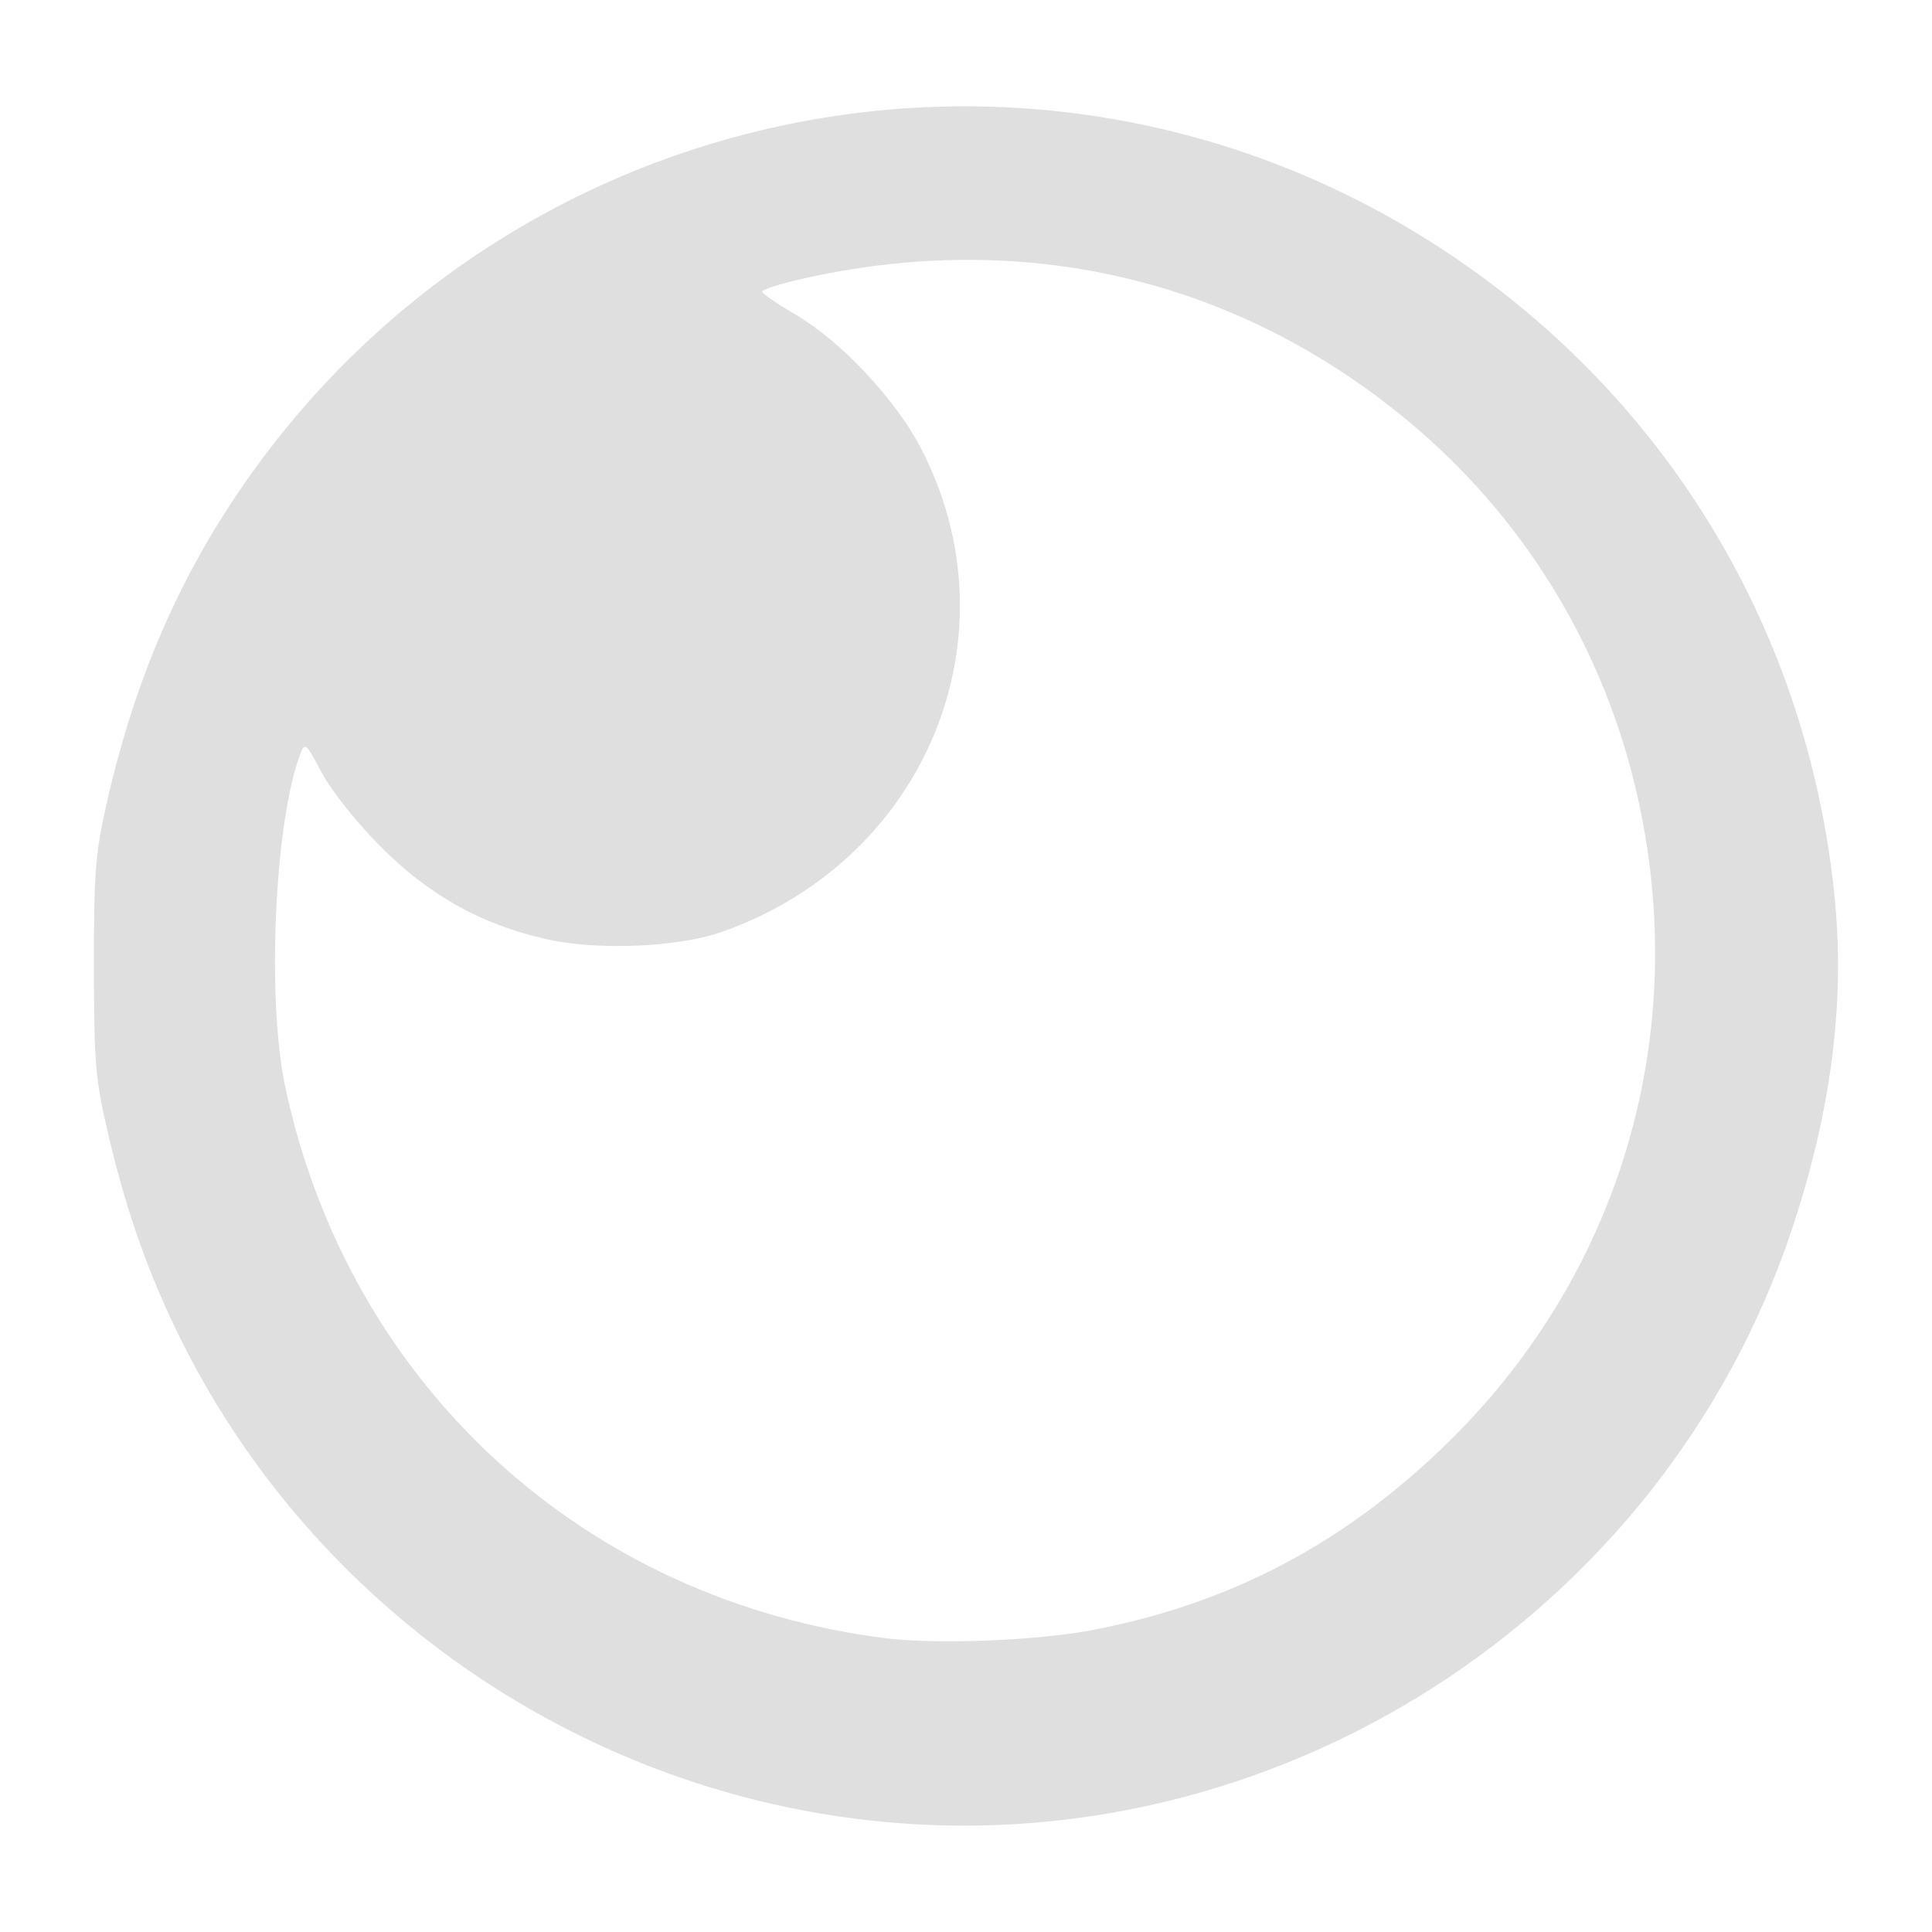 <?xml version="1.0" encoding="UTF-8" standalone="no"?>
<svg
   width="64"
   height="64"
   version="1.1"
   id="svg73"
   sodipodi:docname="insomnia.svg"
   inkscape:version="1.4.2 (ebf0e940d0, 2025-05-08)"
   xmlns:inkscape="http://www.inkscape.org/namespaces/inkscape"
   xmlns:sodipodi="http://sodipodi.sourceforge.net/DTD/sodipodi-0.dtd"
   xmlns="http://www.w3.org/2000/svg"
   xmlns:svg="http://www.w3.org/2000/svg"
   xmlns:rdf="http://www.w3.org/1999/02/22-rdf-syntax-ns#"
   xmlns:cc="http://creativecommons.org/ns#"
   xmlns:dc="http://purl.org/dc/elements/1.1/">
  <sodipodi:namedview
     pagecolor="#f5f7fa"
     bordercolor="#666666"
     borderopacity="1"
     objecttolerance="10"
     gridtolerance="10"
     guidetolerance="10"
     inkscape:pageopacity="0"
     inkscape:pageshadow="2"
     inkscape:window-width="1377"
     inkscape:window-height="886"
     id="namedview75"
     showgrid="false"
     inkscape:zoom="6.2890624"
     inkscape:cx="46.191305"
     inkscape:cy="36.809938"
     inkscape:window-x="226"
     inkscape:window-y="75"
     inkscape:window-maximized="0"
     inkscape:current-layer="g877"
     inkscape:document-rotation="0"
     inkscape:pagecheckerboard="0"
     inkscape:showpageshadow="2"
     inkscape:deskcolor="#d1d1d1" />
  <defs
     id="defs29" />
  <circle
     cx="32.516"
     cy="31.878"
     r="0"
     fill="url(#b)"
     stroke-width="1.571"
     id="circle41"
     style="fill:url(#b)" />
  <g
     aria-label="GZ"
     transform="matrix(1.221,0,0,0.819,0.496,-0.166)"
     id="text93"
     style="font-weight:bold;font-size:11.526px;line-height:1.25;font-family:sans-serif;-inkscape-font-specification:'sans-serif Bold';fill:#f2f2f2;stroke-width:0.288" />
  <g
     id="g877"
     transform="matrix(1.1,0,0,1.1,-3.185,-3.207)">
    <path
       style="fill:#dfdfdf;fill-opacity:1;stroke:none;stroke-width:0.799;stroke-dasharray:none;stroke-opacity:0.6"
       d="M 28.983,57.726 C 20.163,56.712 12.353,51.256 8.382,43.334 7.405,41.385 6.714,39.449 6.172,37.142 5.765,35.411 5.73,35.013 5.725,32.053 5.72,29.241 5.765,28.637 6.087,27.196 6.856,23.758 8.056,20.834 9.799,18.155 17.835,5.803 34.333,2.395 46.545,10.565 53.164,14.992 57.358,22.002 58.147,29.952 58.46,33.11 58.042,36.373 56.87,39.902 52.984,51.615 41.222,59.132 28.983,57.726 Z m 6.784,-5.717 c 4.188,-0.794 7.669,-2.634 10.782,-5.7 5.3,-5.219 7.361,-12.625 5.541,-19.907 -1.058,-4.233 -3.418,-7.998 -6.756,-10.78 -5.188,-4.324 -11.641,-5.834 -18.349,-4.294 -0.625,0.143 -1.136,0.309 -1.136,0.368 0,0.059 0.467,0.381 1.039,0.715 1.32,0.772 2.963,2.521 3.718,3.958 2.971,5.654 0.201,12.436 -5.967,14.608 -1.32,0.465 -3.731,0.568 -5.272,0.225 -1.965,-0.437 -3.572,-1.335 -5.032,-2.814 -0.717,-0.726 -1.467,-1.67 -1.752,-2.207 -0.48,-0.903 -0.504,-0.924 -0.648,-0.546 -0.773,2.032 -1.012,7.388 -0.448,10.022 1.925,8.987 9.007,15.473 18.122,16.598 1.508,0.186 4.512,0.066 6.157,-0.245 z"
       id="path6" />
  </g>
</svg>
